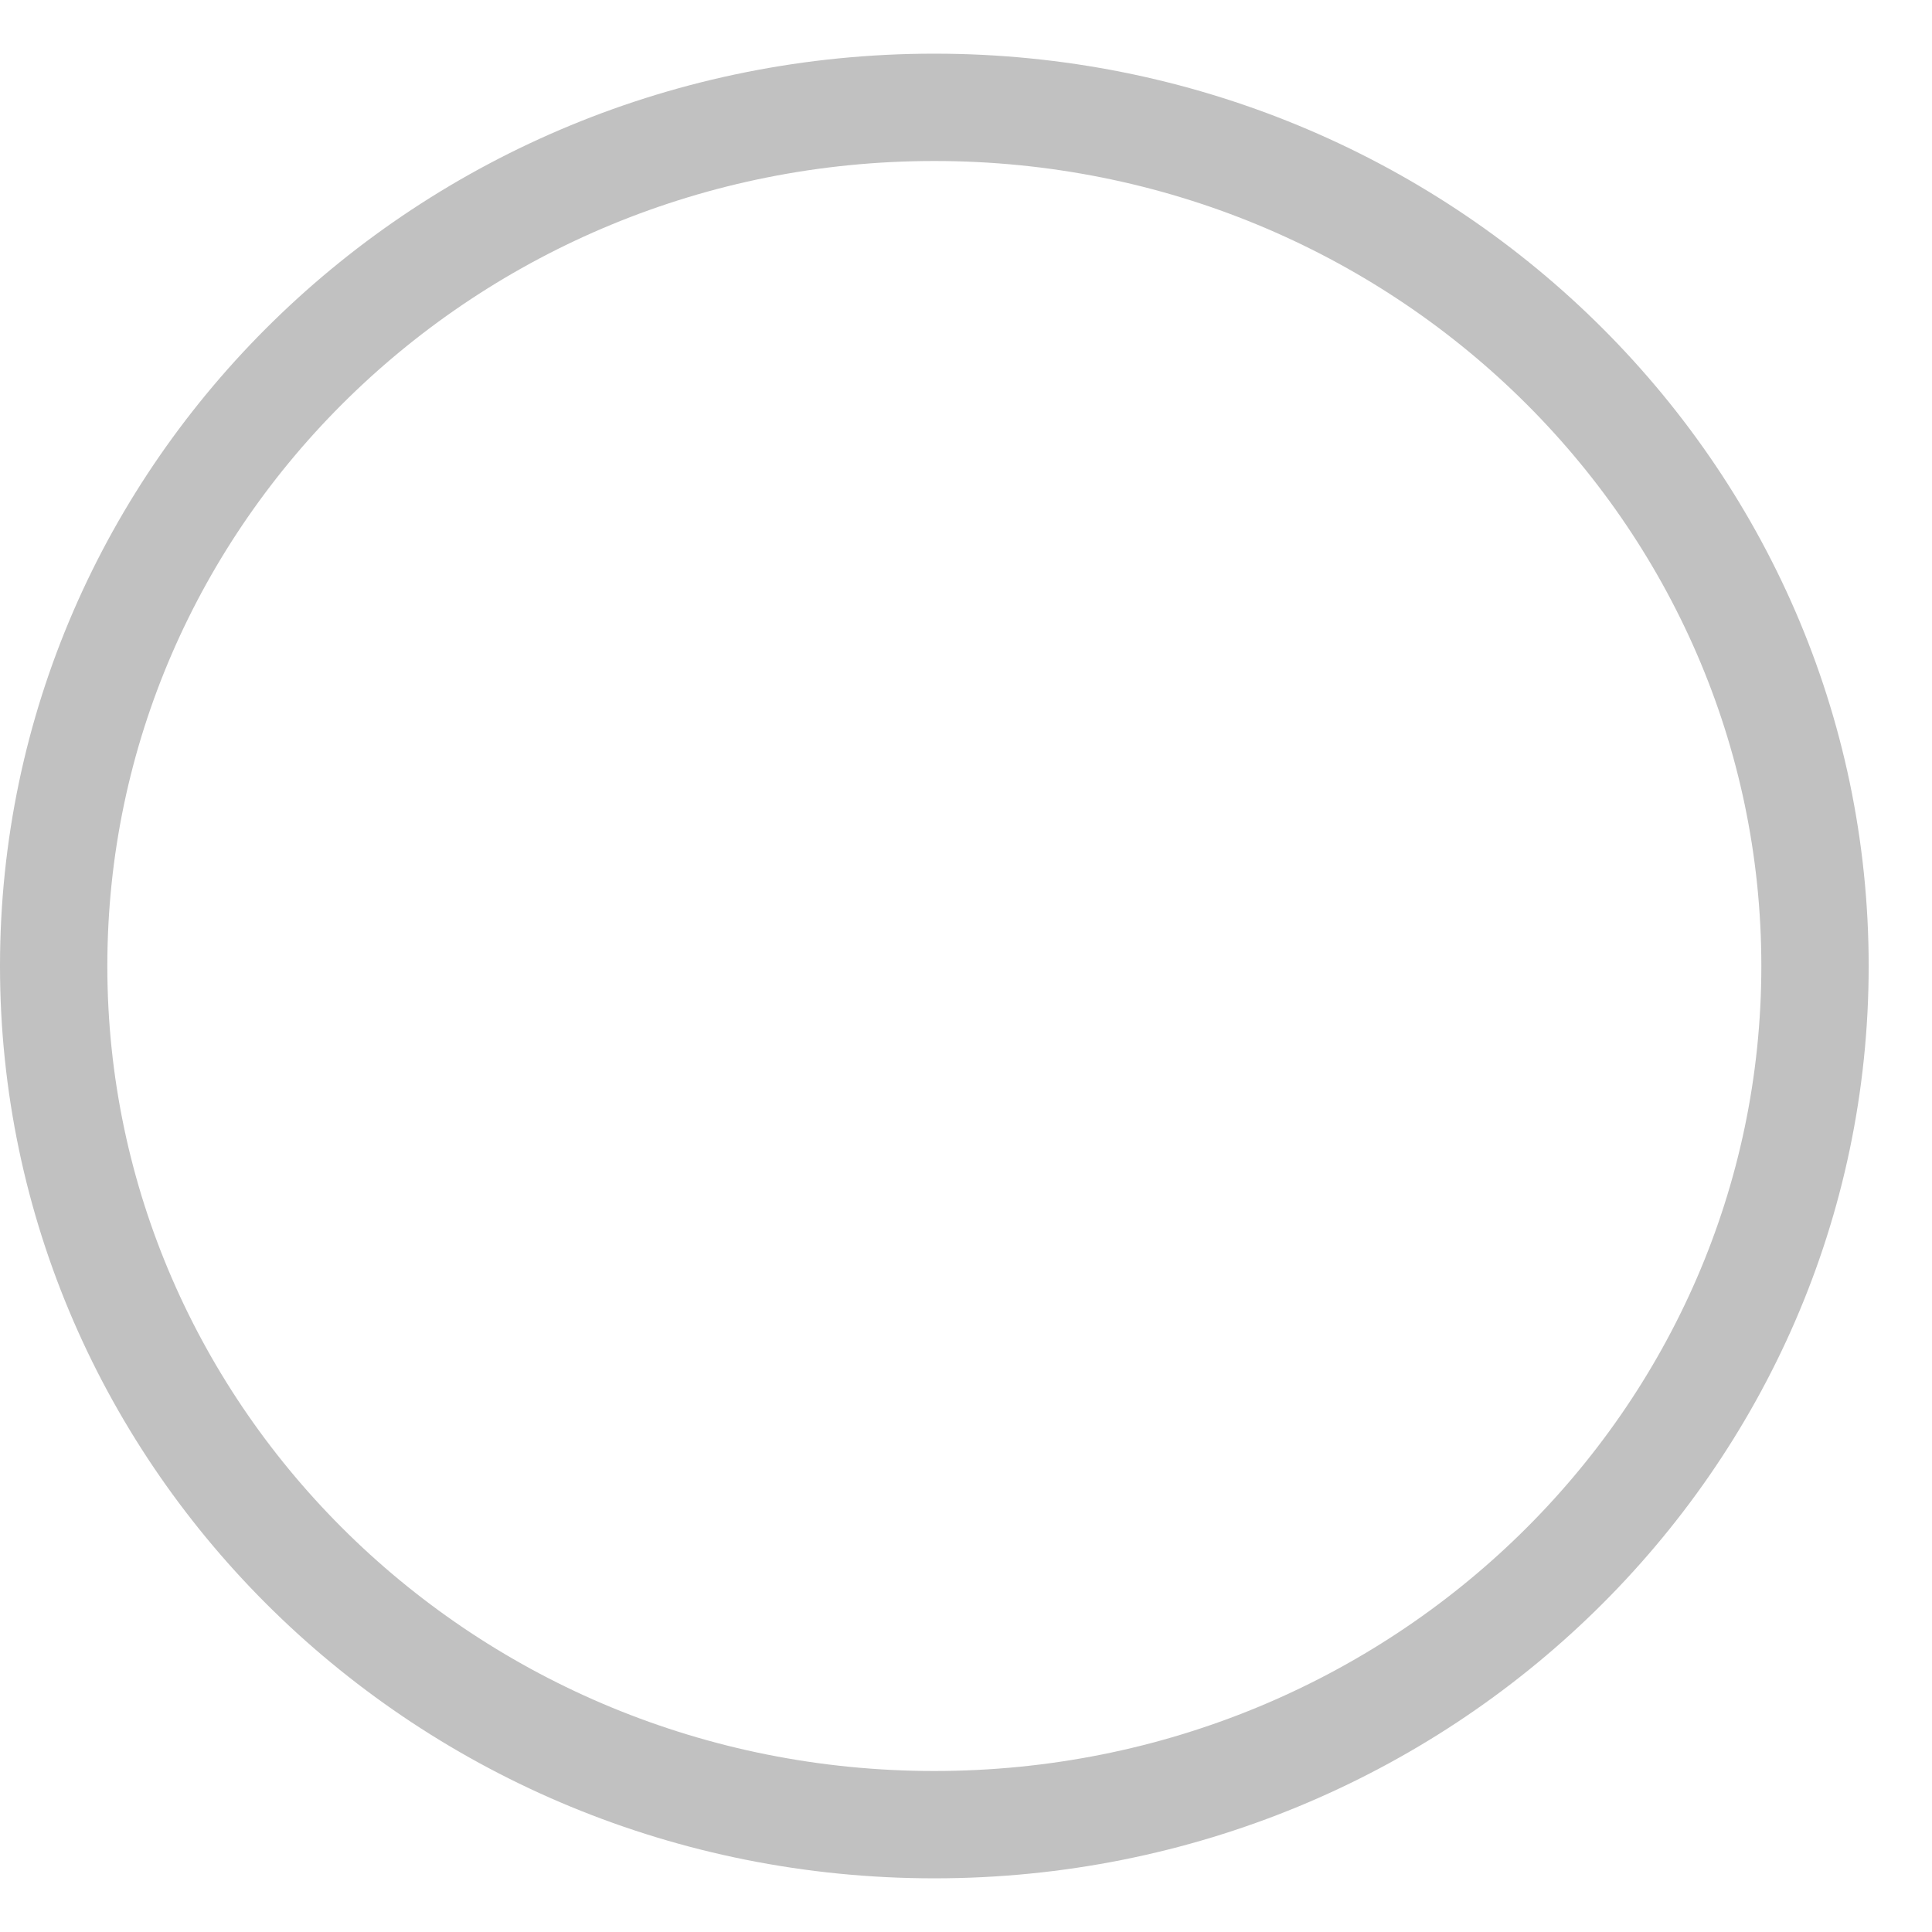 <svg width="18" height="18" viewBox="0 0 18 18" fill="none" xmlns="http://www.w3.org/2000/svg">
<path d="M16.91 9C16.91 13.407 13.248 17 8.705 17C4.162 17 0.5 13.407 0.5 9C0.5 4.593 4.162 1 8.705 1C13.248 1 16.91 4.593 16.91 9Z" stroke="#C1C1C1" stroke-linecap="round" stroke-linejoin="round"/>
</svg>
